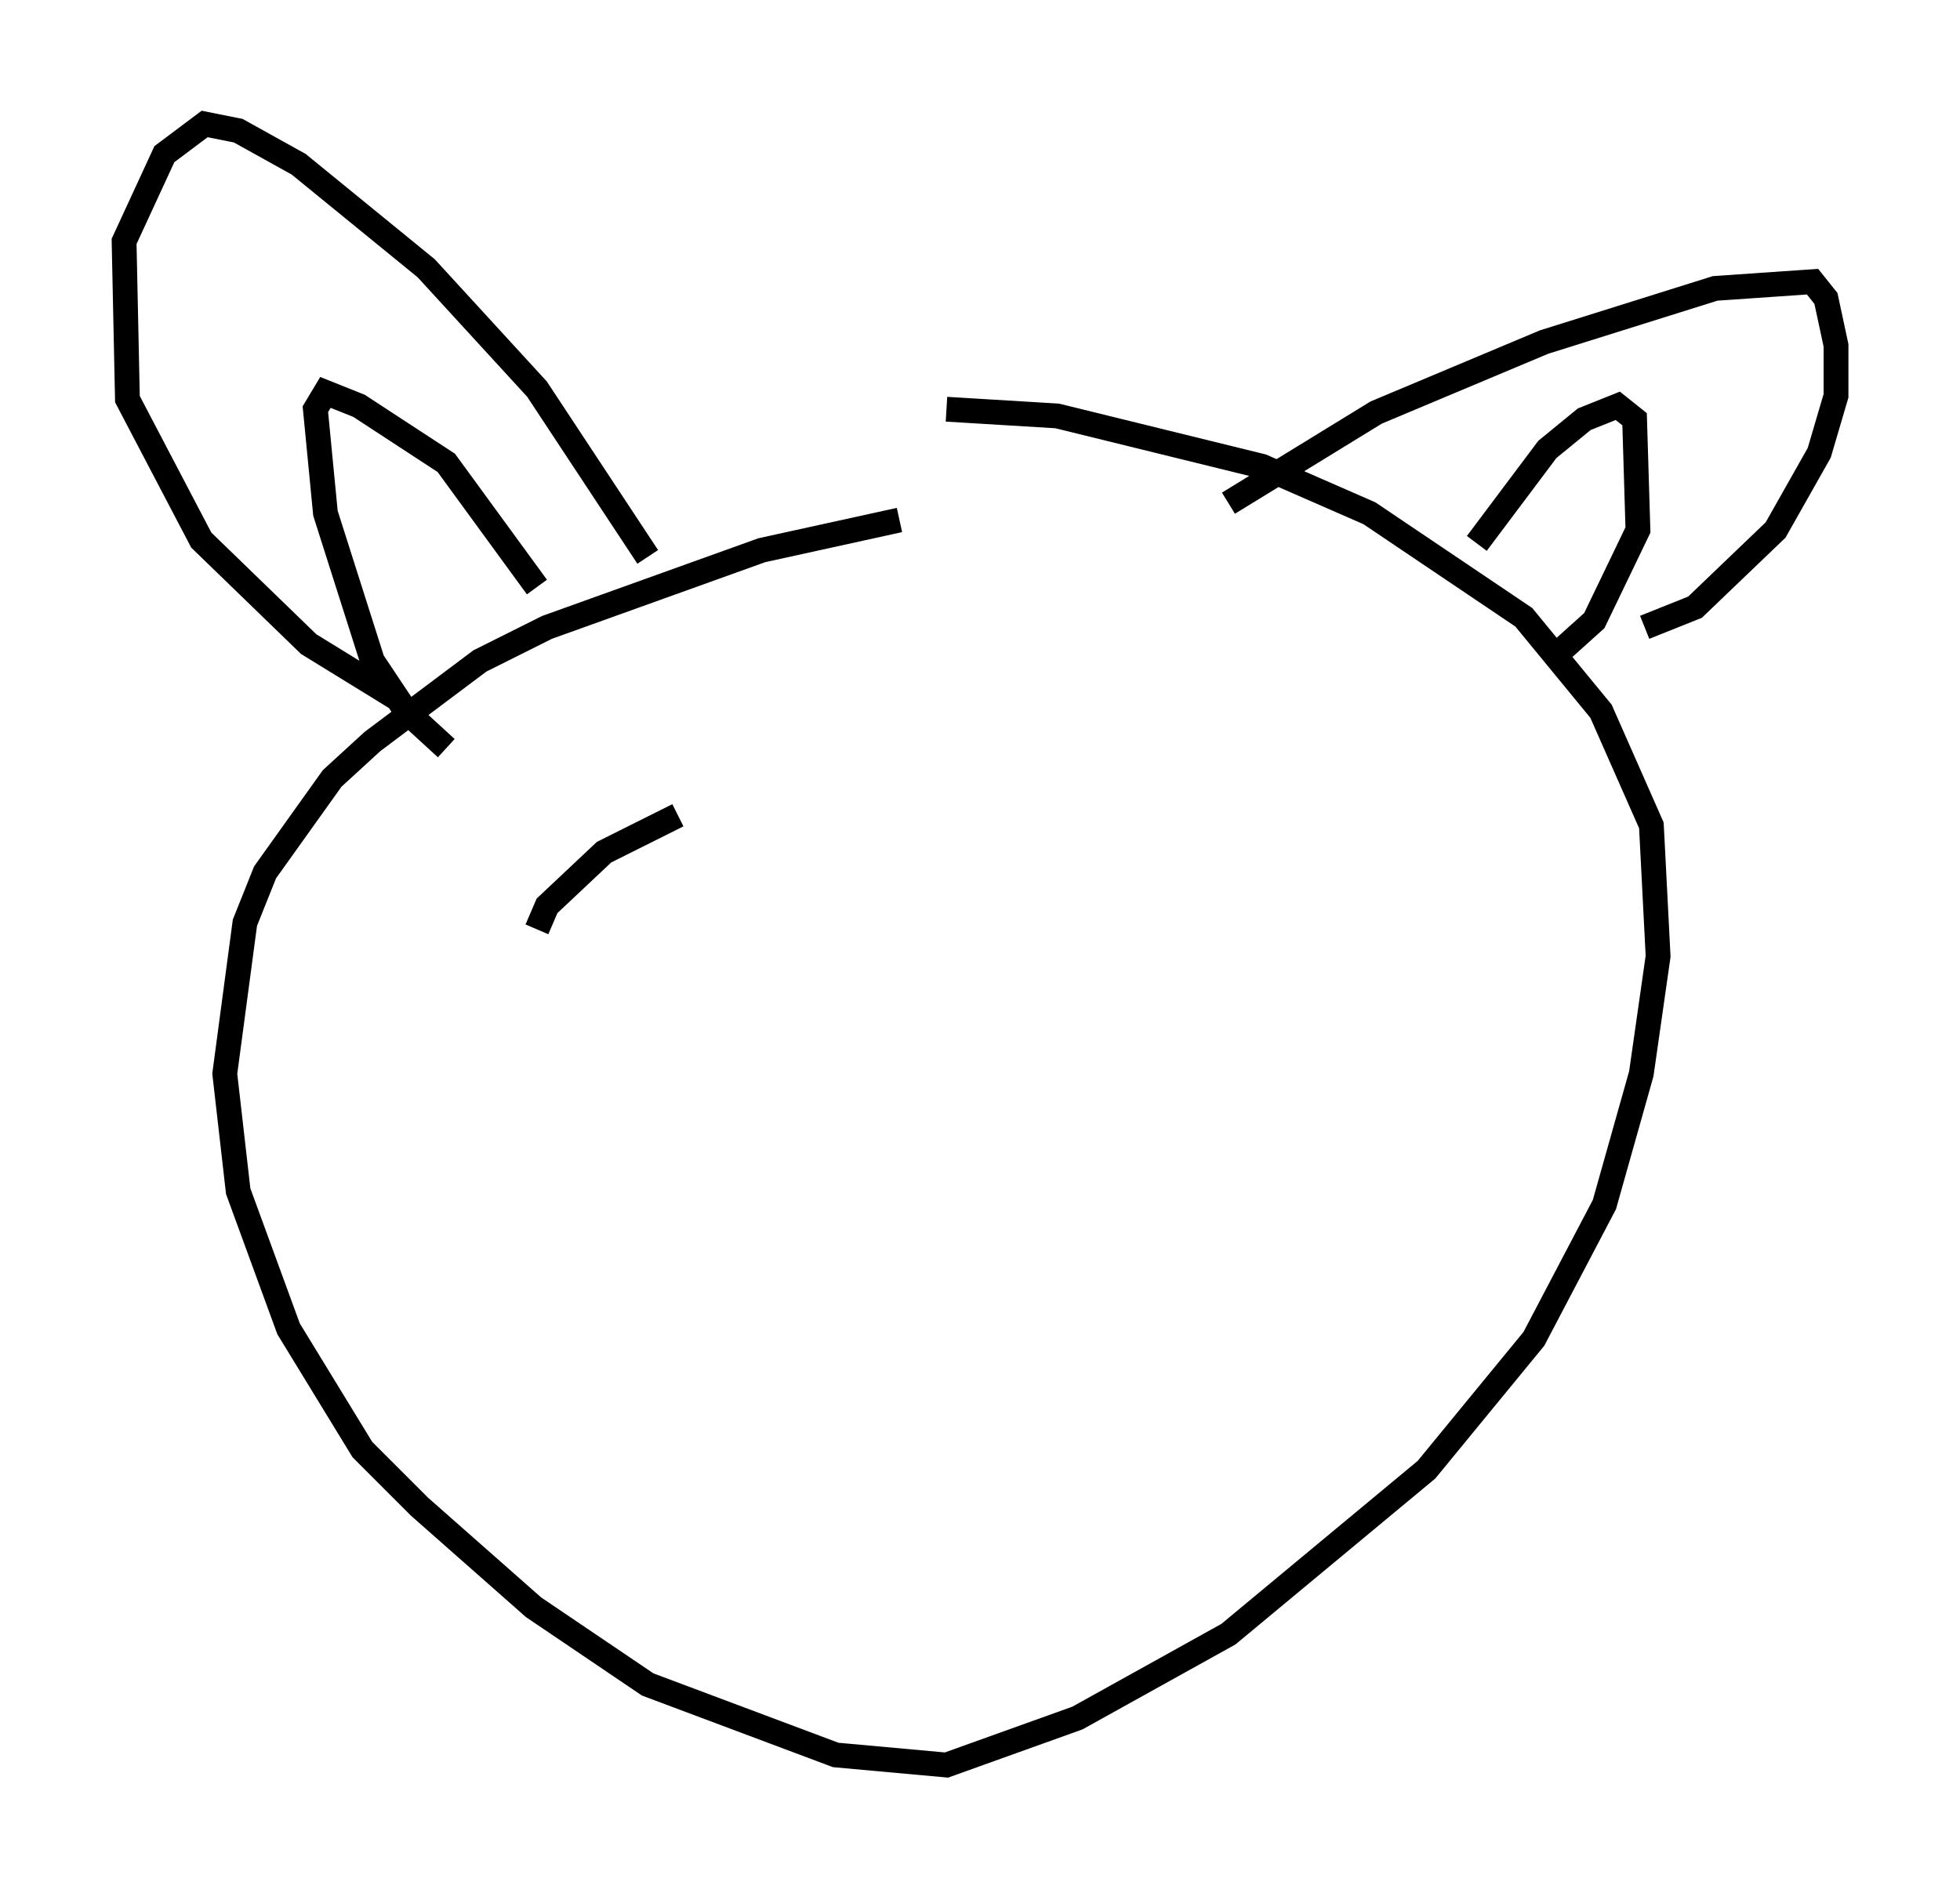 <?xml version="1.0" encoding="utf-8" ?>
<svg baseProfile="full" height="76.17" version="1.1" width="79.011" xmlns="http://www.w3.org/2000/svg" xmlns:ev="http://www.w3.org/2001/xml-events" xmlns:xlink="http://www.w3.org/1999/xlink"><defs /><rect fill="white" height="76.17" width="79.011" x="0" y="0" /><path d="M45.866, 20.967 m-9.607, 0.0 l-5.548, 1.218 -8.66, 3.112 l-2.706, 1.353 -4.33, 3.248 l-1.624, 1.488 -2.706, 3.789 l-0.812, 2.03 -0.812, 6.089 l0.541, 4.736 2.03, 5.548 l2.977, 4.871 2.3, 2.3 l4.601, 4.059 4.601, 3.112 l7.578, 2.842 4.465, 0.406 l5.277, -1.894 6.089, -3.383 l7.984, -6.631 4.33, -5.277 l2.842, -5.413 1.488, -5.277 l0.677, -4.736 -0.271, -5.277 l-2.03, -4.601 -3.112, -3.789 l-6.225, -4.195 -4.33, -1.894 l-8.254, -2.03 -4.465, -0.271 m-12.043, 5.954 l-4.465, -6.766 -4.465, -4.871 l-5.142, -4.195 -2.436, -1.353 l-1.353, -0.271 -1.624, 1.218 l-1.624, 3.518 0.135, 6.36 l2.977, 5.683 4.33, 4.195 l3.518, 2.165 m33.559, -7.848 l5.954, -3.654 6.766, -2.842 l6.901, -2.165 3.924, -0.271 l0.541, 0.677 0.406, 1.894 l0.0, 2.03 -0.677, 2.3 l-1.759, 3.112 -3.248, 3.112 l-2.03, 0.812 m-6.766, -3.383 l2.842, -3.789 1.488, -1.218 l1.353, -0.541 0.677, 0.541 l0.135, 4.465 -1.759, 3.654 l-1.353, 1.218 m-41.272, -2.571 l-3.654, -5.007 -3.518, -2.3 l-1.353, -0.541 -0.406, 0.677 l0.406, 4.195 1.894, 5.954 l1.353, 2.03 1.624, 1.488 m9.337, 2.706 l-2.977, 1.488 -2.3, 2.165 l-0.406, 0.947 " fill="none" stroke="black" stroke-width="1" /></svg>
